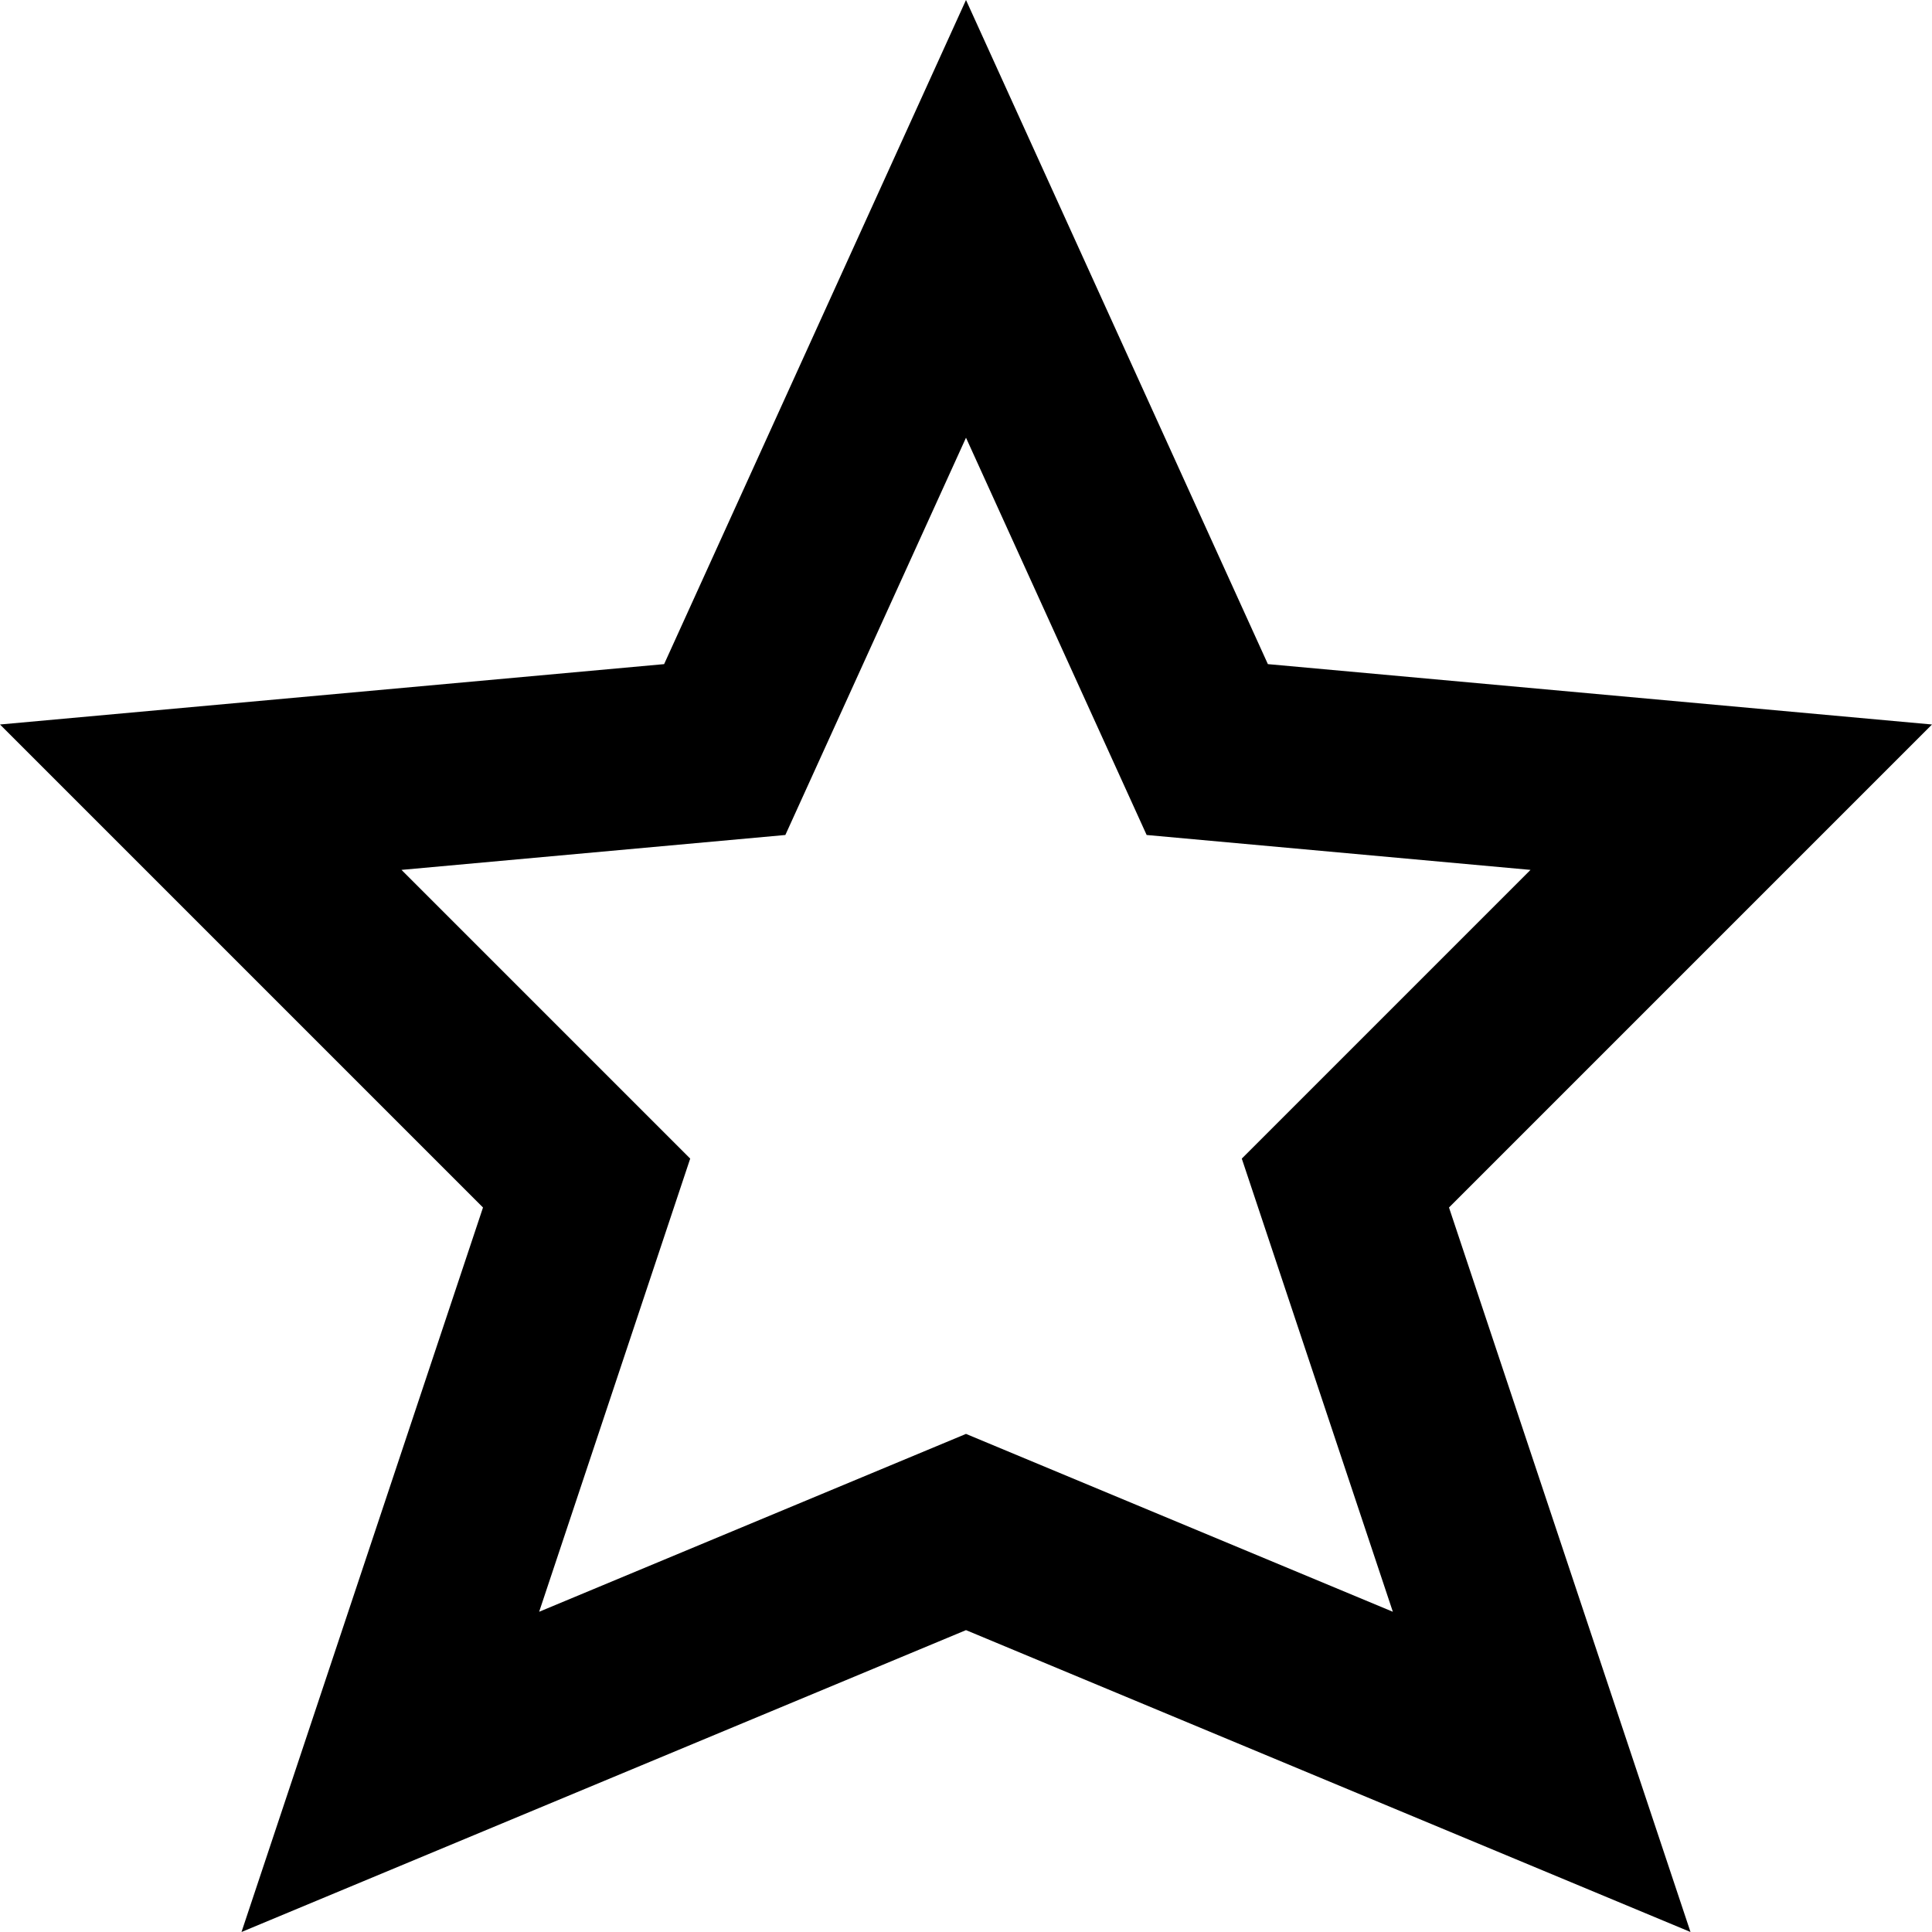 <svg height="512" viewBox="0 0 16 16" width="512" xmlns="http://www.w3.org/2000/svg"><path d="m16 6-5.5-.5-2.5-5.5-2.5 5.5-5.5.5 4 4-2 6 6-2.5 6 2.5-2-6zm-8 5.875-3.535 1.473 1.251-3.753-2.391-2.391 3.179-.289 1.496-3.29 1.496 3.29 3.179.289-2.391 2.391 1.251 3.753-3.535-1.473z"/></svg>